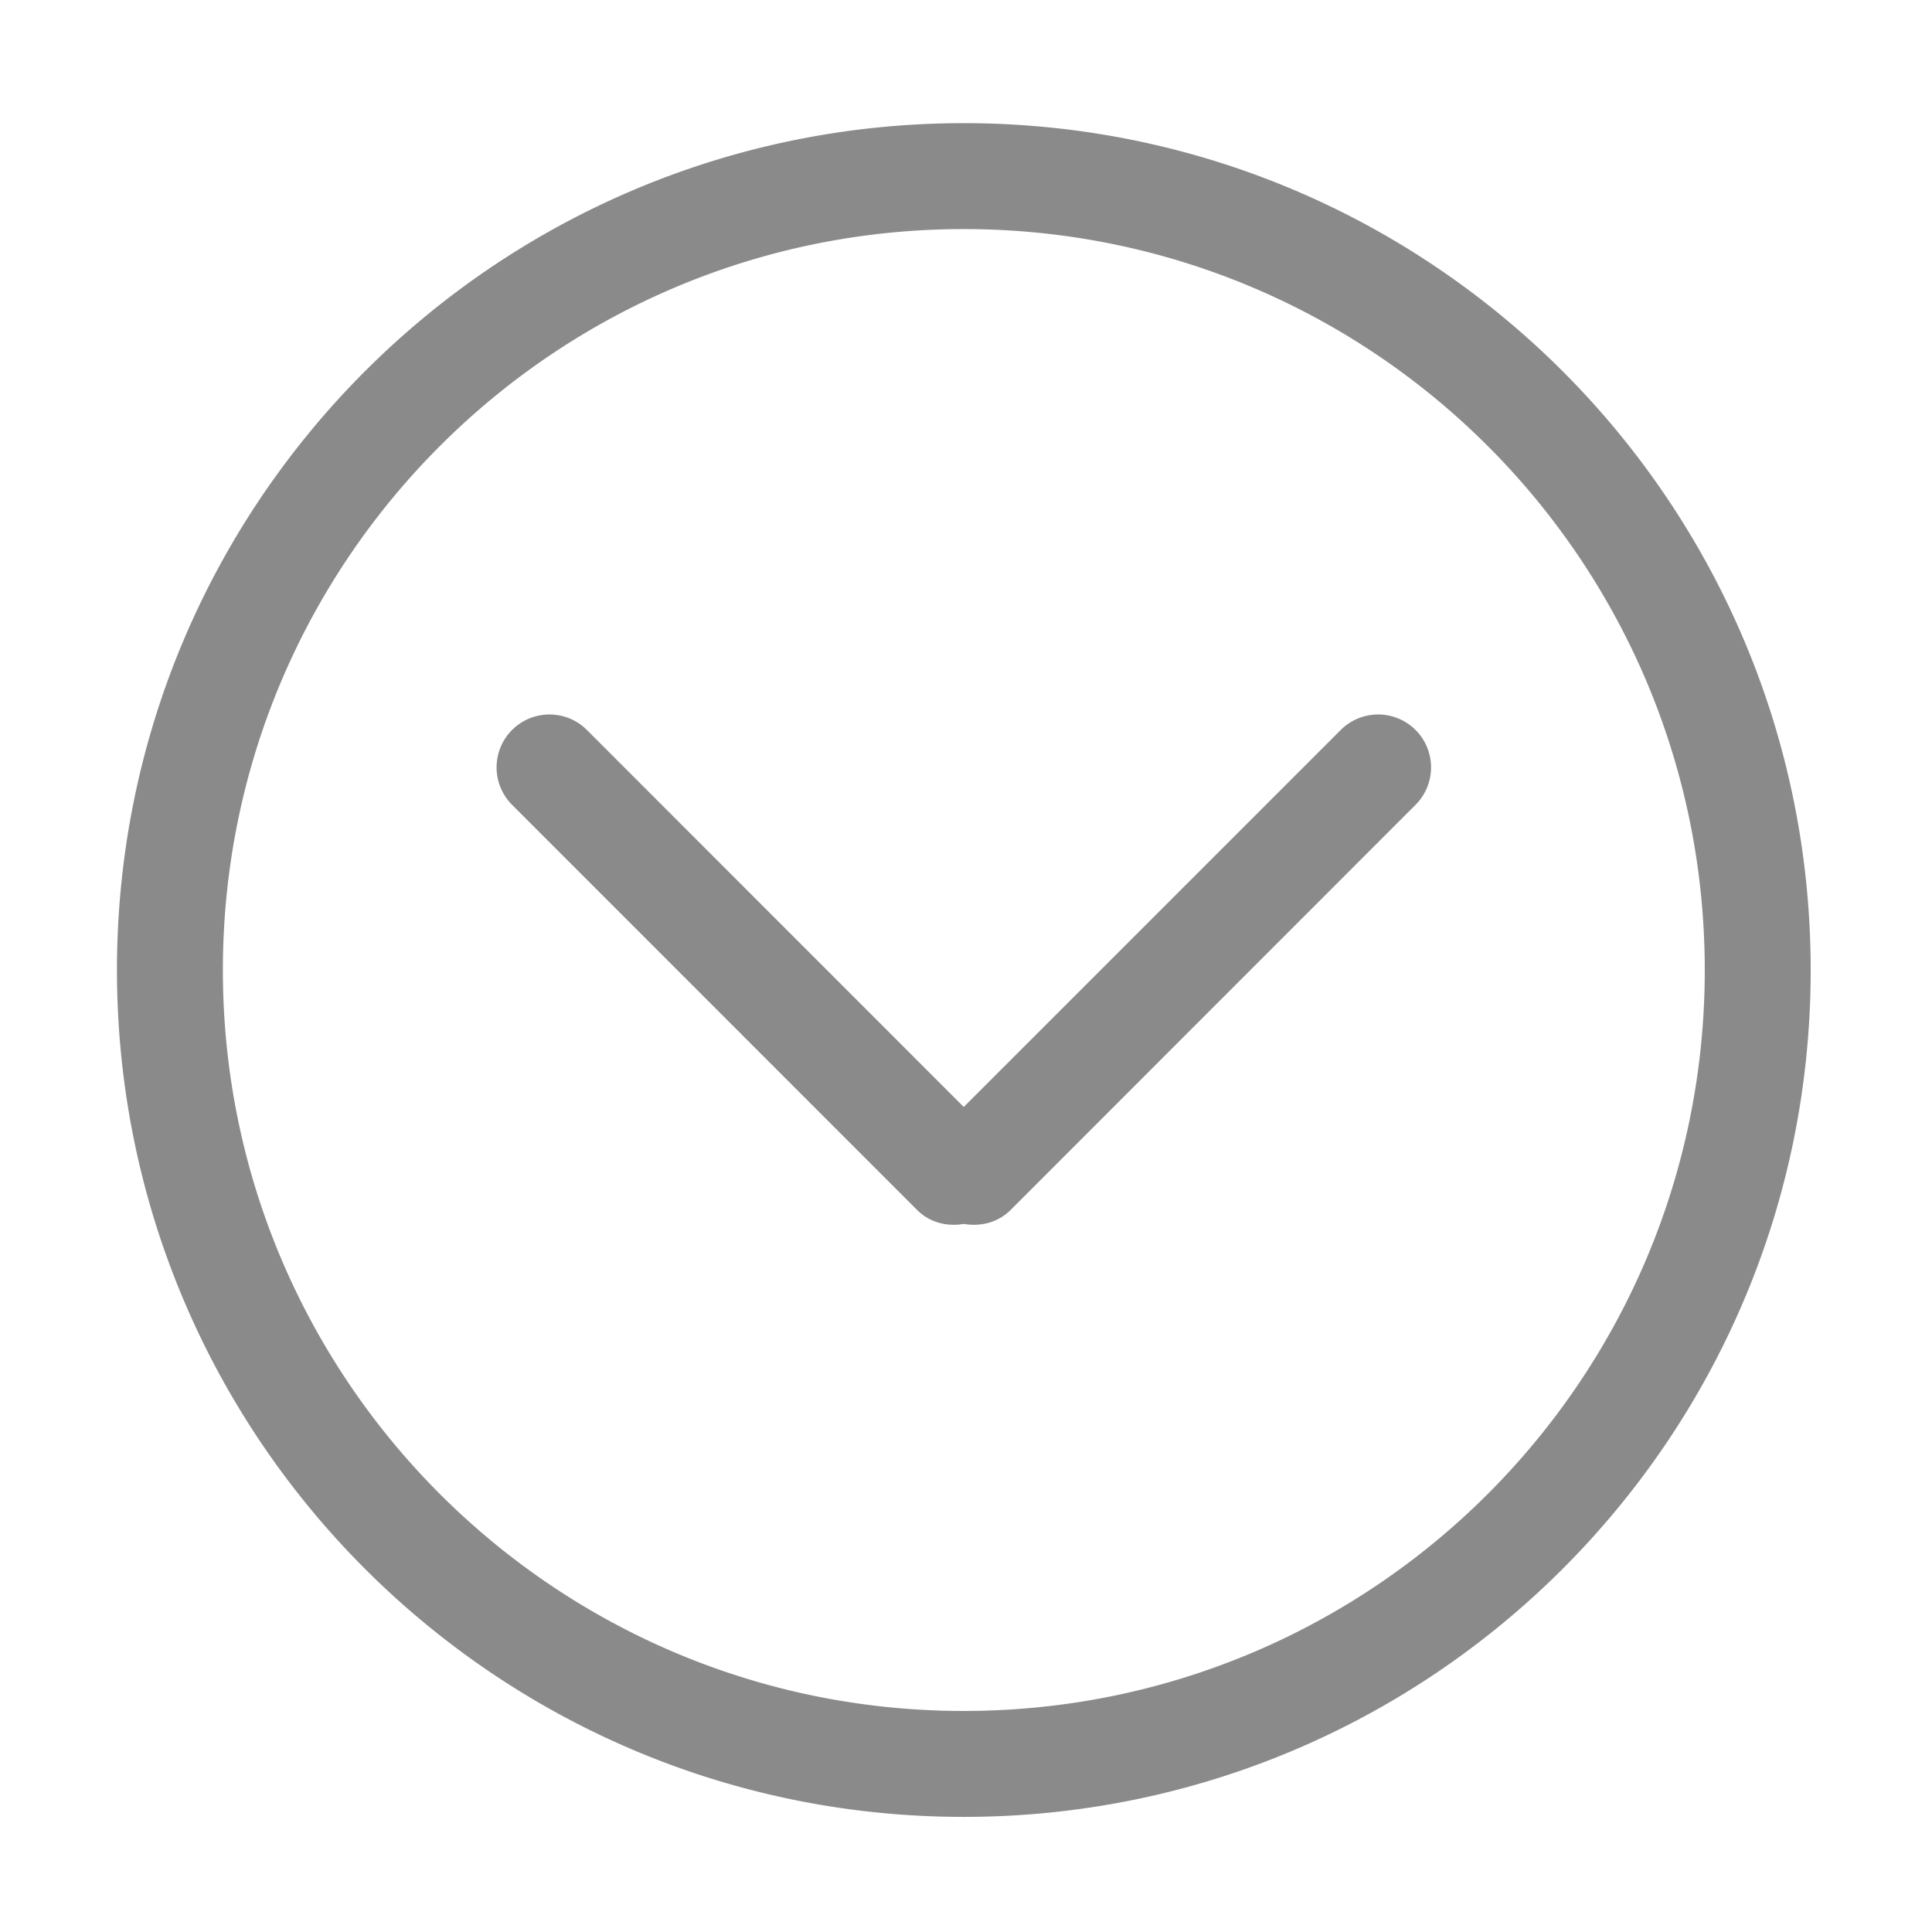 <?xml version="1.0" standalone="no"?><!DOCTYPE svg PUBLIC "-//W3C//DTD SVG 1.1//EN" "http://www.w3.org/Graphics/SVG/1.1/DTD/svg11.dtd"><svg t="1685634113525" class="icon" viewBox="0 0 1024 1024" version="1.1" xmlns="http://www.w3.org/2000/svg" p-id="44394" xmlns:xlink="http://www.w3.org/1999/xlink" width="32" height="32"><path d="M510.808 962.985c-247.854 0-448.817-200.964-448.817-448.817 0-247.926 200.964-448.89 448.817-448.89 247.926 0 448.89 200.964 448.89 448.89 0.036 247.854-200.927 448.817-448.89 448.817z m0-841.569c-216.895 0-392.679 175.784-392.679 392.751 0 216.895 175.784 392.679 392.679 392.679 216.967 0 392.751-175.784 392.751-392.679 0.036-216.967-175.748-392.751-392.751-392.751z m24.746 519.984c-6.755 6.683-16.003 8.815-24.746 7.297-8.634 1.517-17.882-0.614-24.637-7.297l-214.763-214.836a28.062 28.062 0 0 1 0-39.665 28.062 28.062 0 0 1 39.665 0l199.735 199.808 199.808-199.808a28.062 28.062 0 0 1 39.665 0 28.062 28.062 0 0 1 0 39.665l-214.727 214.836z" fill="#8a8a8a" p-id="44395"></path></svg>